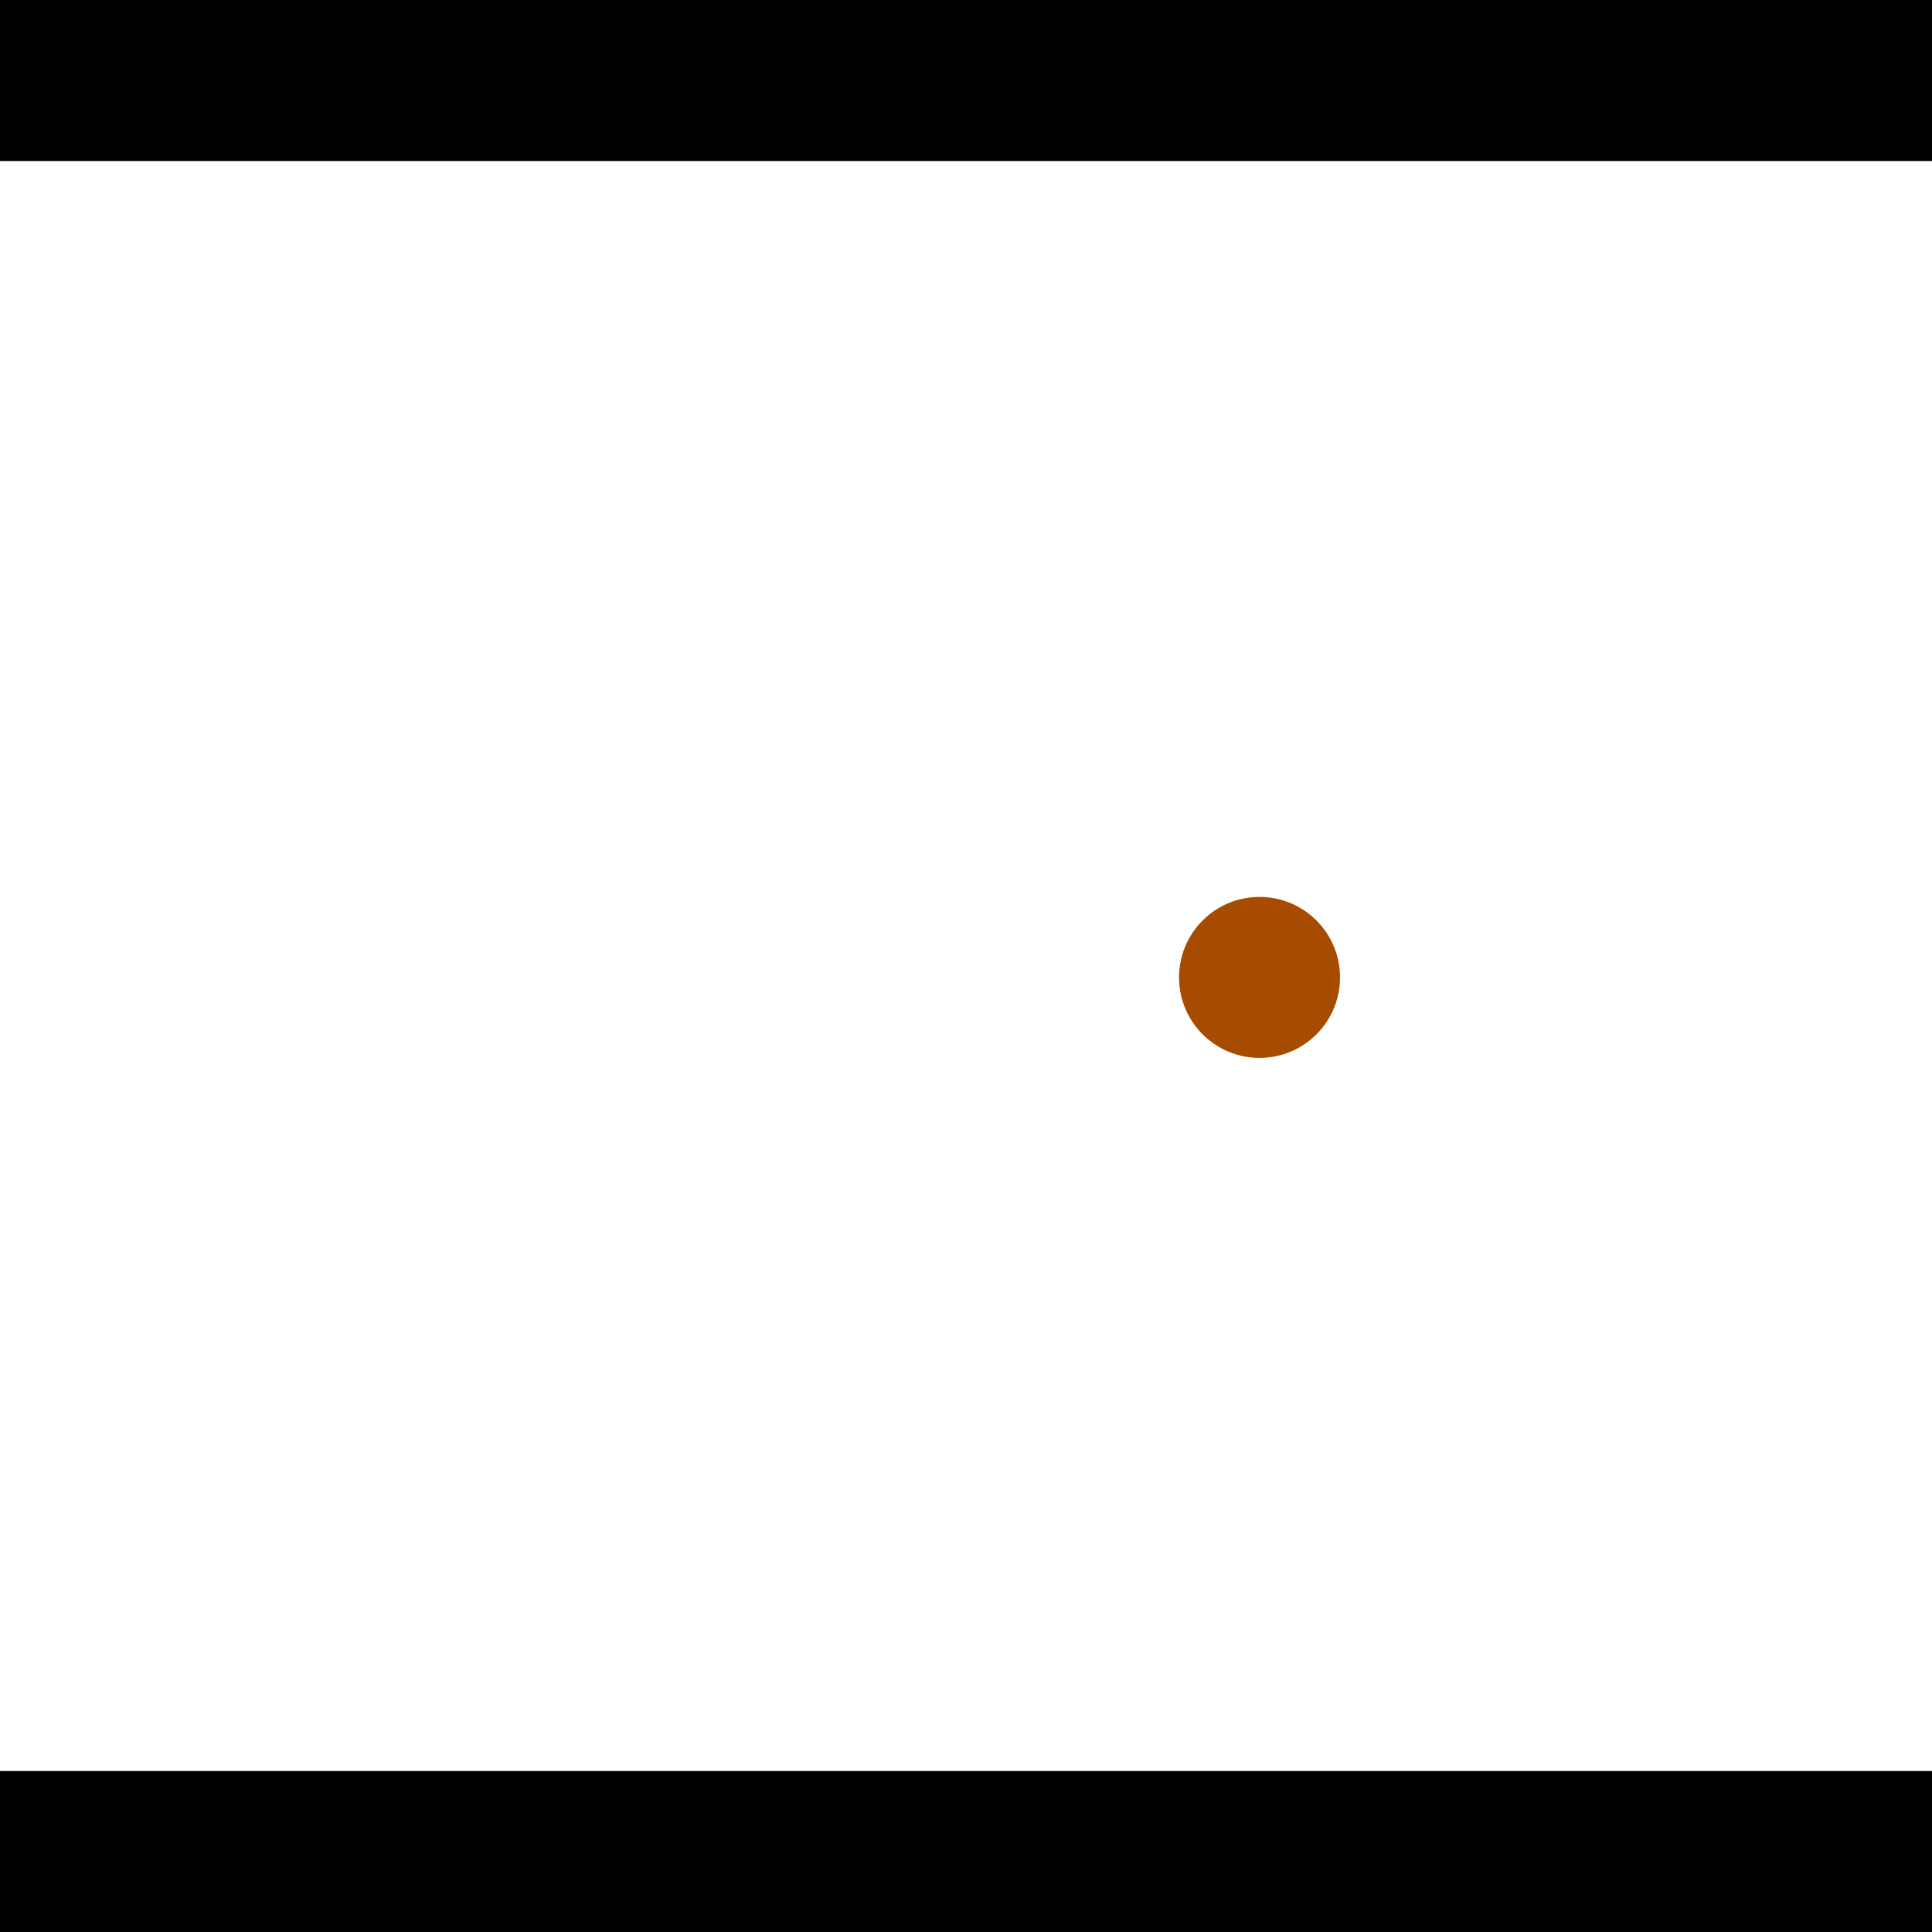 <?xml version="1.0" encoding="utf-8"?> <!-- Generator: Adobe Illustrator 13.0.0, SVG Export Plug-In . SVG Version: 6.00 Build 14948)  --> <svg version="1.2" baseProfile="tiny" id="Layer_1" xmlns="http://www.w3.org/2000/svg" xmlns:xlink="http://www.w3.org/1999/xlink" x="0px" y="0px" width="512px" height="512px" viewBox="0 0 512 512" xml:space="preserve">
<rect x="0" y="0" width="512" height="512" fill="#333333" stroke="none"/>
<polygon points="0,0 512,0 512,512 0,512" style="fill:#ffffff; stroke:#000000;stroke-width:0"/>
<polygon points="-135.784,172.136 -95.081,159.343 -29.997,366.414 -70.701,379.207" style="fill:#006363; stroke:#000000;stroke-width:0"/>
<circle fill="#006363" stroke="#006363" stroke-width="0" cx="-115.433" cy="165.74" r="21.333"/>
<circle fill="#006363" stroke="#006363" stroke-width="0" cx="-50.349" cy="372.811" r="21.333"/>
<polygon points="699.385,186.502 725.638,220.137 555.965,352.569 529.713,318.935" style="fill:#006363; stroke:#000000;stroke-width:0"/>
<circle fill="#006363" stroke="#006363" stroke-width="0" cx="712.511" cy="203.319" r="21.333"/>
<circle fill="#006363" stroke="#006363" stroke-width="0" cx="542.839" cy="335.752" r="21.333"/>
<polygon points="1256,469.333 256,1469.33 -744,469.333" style="fill:#000000; stroke:#000000;stroke-width:0"/>
<polygon points="-744,42.667 256,-957.333 1256,42.667" style="fill:#000000; stroke:#000000;stroke-width:0"/>
<circle fill="#a64b00" stroke="#a64b00" stroke-width="0" cx="-115.433" cy="165.74" r="21.333"/>
<circle fill="#a64b00" stroke="#a64b00" stroke-width="0" cx="-50.349" cy="372.811" r="21.333"/>
<circle fill="#a64b00" stroke="#a64b00" stroke-width="0" cx="712.511" cy="203.319" r="21.333"/>
<circle fill="#a64b00" stroke="#a64b00" stroke-width="0" cx="542.839" cy="335.752" r="21.333"/>
<circle fill="#a64b00" stroke="#a64b00" stroke-width="0" cx="333.792" cy="259.023" r="21.333"/>
</svg>
